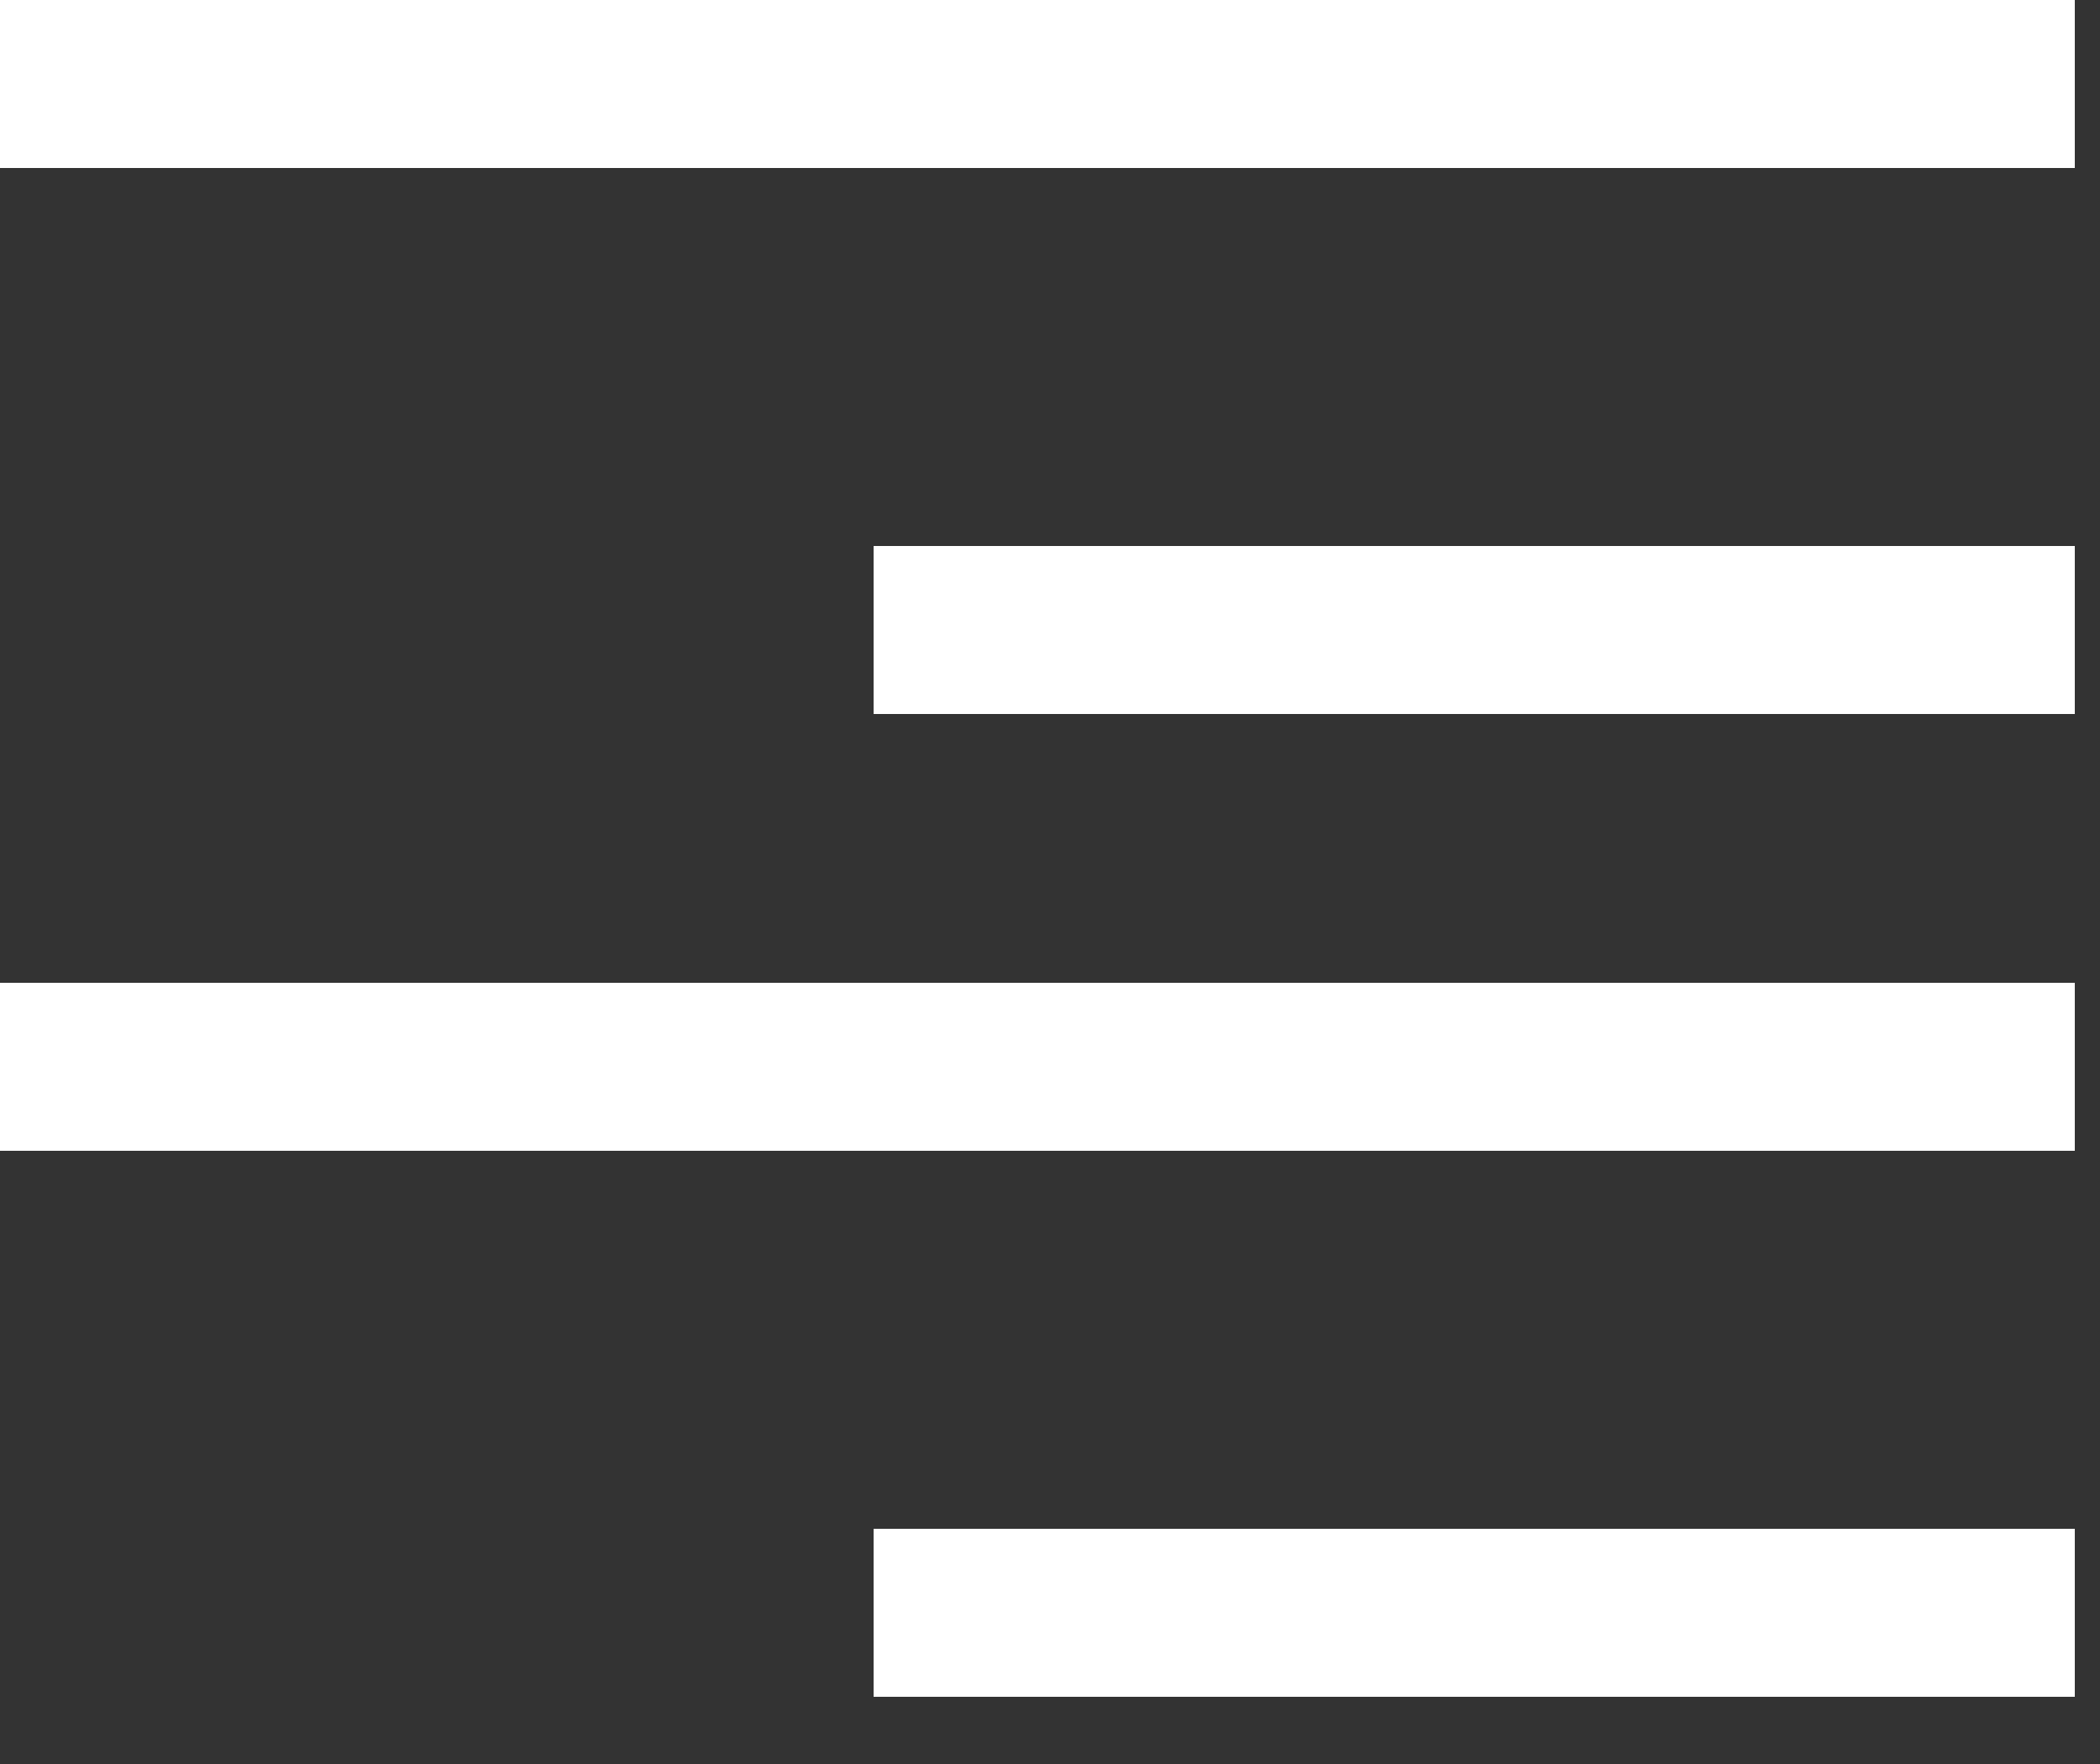 <svg width="25" height="21" viewBox="0 0 25 21" fill="none" xmlns="http://www.w3.org/2000/svg">
<rect x="0" y="0" width="25" height="21" fill="#333333" stroke="none"/>
<line y1="1" x2="24.7" y2="1" stroke="white" stroke-width="2"/>
<line x1="10.4" y1="7.5" x2="24.7" y2="7.5" stroke="white" stroke-width="2"/>
<line y1="12.7" x2="24.7" y2="12.7" stroke="white" stroke-width="2"/>
<line x1="10.4" y1="19.2" x2="24.7" y2="19.2" stroke="white" stroke-width="2"/>
</svg>
